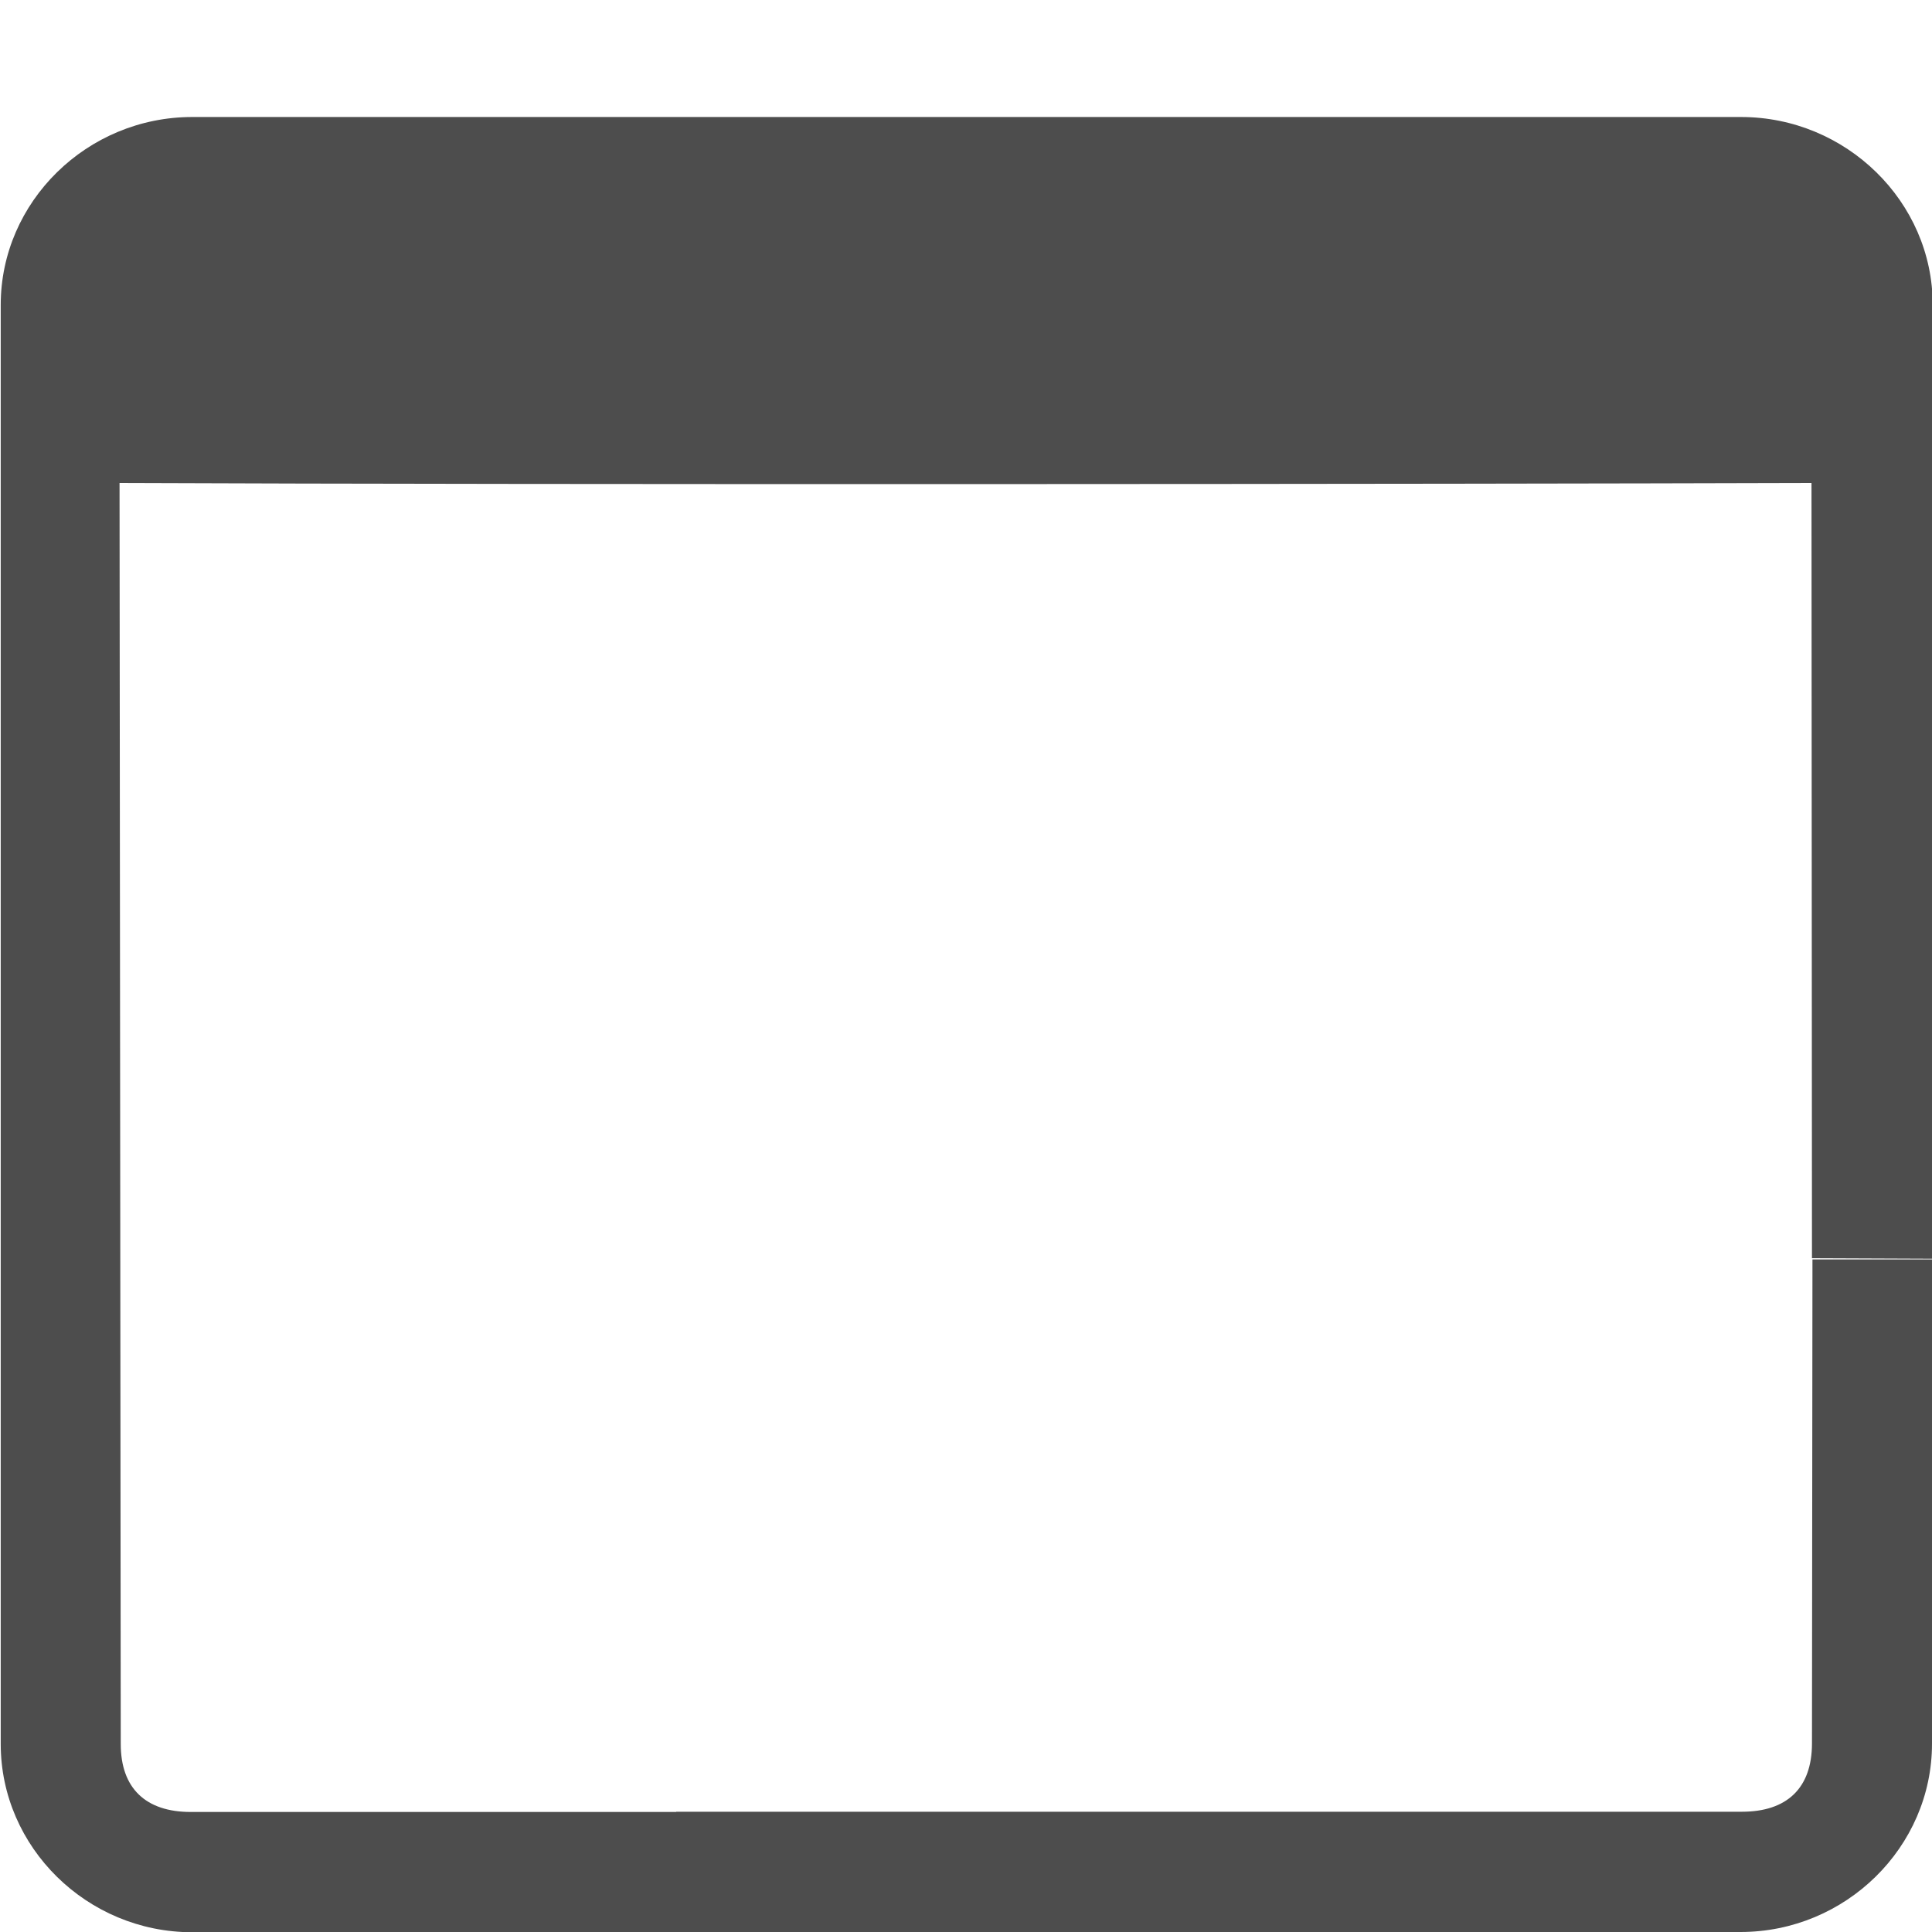 <?xml version="1.0" encoding="UTF-8" standalone="no"?>
<svg
   xmlns:dc="http://purl.org/dc/elements/1.1/"
   xmlns:cc="http://creativecommons.org/ns#"
   xmlns:rdf="http://www.w3.org/1999/02/22-rdf-syntax-ns#"
   xmlns:svg="http://www.w3.org/2000/svg"
   xmlns="http://www.w3.org/2000/svg"
   xmlns:sodipodi="http://sodipodi.sourceforge.net/DTD/sodipodi-0.dtd"
   xmlns:inkscape="http://www.inkscape.org/namespaces/inkscape"
   height="16"
   width="16"
   version="1.1"
   id="svg8"
   sodipodi:docname="windows.svg"
   inkscape:version="0.92.3 (2405546, 2018-03-11)">
  <defs
     id="defs12">
    <marker
       inkscape:stockid="Arrow1Lstart"
       orient="auto"
       refY="0.0"
       refX="0.0"
       id="Arrow1Lstart"
       style="overflow:visible"
       inkscape:isstock="true">
      <path
         id="path823"
         d="M 0.0,0.0 L 5.0,-5.0 L -12.5,0.0 L 5.0,5.0 L 0.0,0.0 z "
         style="fill-rule:evenodd;stroke:#000000;stroke-width:1.0pt"
         transform="scale(0.8) translate(12.5,0)" />
    </marker>
  </defs>
  <sodipodi:namedview
     pagecolor="#ffffff"
     bordercolor="#4d4d4d"
     borderopacity="1"
     objecttolerance="10"
     gridtolerance="10"
     guidetolerance="10"
     inkscape:pageopacity="0"
     inkscape:pageshadow="2"
     inkscape:window-width="1196"
     inkscape:window-height="848"
     id="namedview10"
     showgrid="true"
     inkscape:snap-global="false"
     showguides="true"
     inkscape:guide-bbox="true"
     inkscape:zoom="22.627417"
     inkscape:cx="3.9808938"
     inkscape:cy="7.4757688"
     inkscape:window-x="66"
     inkscape:window-y="34"
     inkscape:window-maximized="0"
     inkscape:current-layer="g3340">
    <inkscape:grid
       type="xygrid"
       id="grid3353" />
  </sodipodi:namedview>
  <g
     color="#000"
     fill="gray"
     id="g6">
    <g
       transform="translate(-71.997,-179.998)"
       style="display:inline"
       id="g3340">
      <path
         style="color:#000000;font-style:normal;font-variant:normal;font-weight:normal;font-stretch:normal;font-size:medium;line-height:normal;font-family:sans-serif;font-variant-ligatures:normal;font-variant-position:normal;font-variant-caps:normal;font-variant-numeric:normal;font-variant-alternates:normal;font-feature-settings:normal;text-indent:0;text-align:start;text-decoration:none;text-decoration-line:none;text-decoration-style:solid;text-decoration-color:#000000;letter-spacing:normal;word-spacing:normal;text-transform:none;writing-mode:lr-tb;direction:ltr;text-orientation:mixed;dominant-baseline:auto;baseline-shift:baseline;text-anchor:start;white-space:normal;shape-padding:0;clip-rule:nonzero;display:inline;overflow:visible;visibility:visible;opacity:1;isolation:auto;mix-blend-mode:normal;color-interpolation:sRGB;color-interpolation-filters:linearRGB;solid-color:#000000;solid-opacity:1;vector-effect:none;fill:#4d4d4d;fill-opacity:1;fill-rule:nonzero;stroke:none;stroke-width:0.919;stroke-linecap:round;stroke-linejoin:round;stroke-miterlimit:4;stroke-dasharray:none;stroke-dashoffset:0;stroke-opacity:1;color-rendering:auto;image-rendering:auto;shape-rendering:auto;text-rendering:auto;enable-background:accumulate"
         d="M 1.592 0.969 C 0.721 0.969 0.006 1.67 0.006 2.525 L 0.006 14.443 C 0.006 15.299 0.721 16.002 1.592 16.002 L 10.402 16.002 L 10.402 16 L 14.414 16 C 15.285 16 16 15.297 16 14.441 L 16 10.43 L 15.01 10.43 L 15.006 14.441 C 15.005 14.808 14.799 15.004 14.426 15.004 L 5.6 15.004 L 5.6 15.006 L 1.58 15.006 C 1.207 15.006 1 14.81 1 14.443 L 0.99 4 C 4.585 4.015 11.992 4.009 15.002 4 L 15.006 10.42 L 16.006 10.424 L 16.006 2.525 C 16.006 1.67 15.289 0.969 14.418 0.969 L 1.592 0.969 z "
         transform="translate(71.997,179.998)"
         id="rect821" />
      <path
         style="opacity:1;fill:none;fill-opacity:1;stroke:none;stroke-width:5;stroke-linecap:round;stroke-linejoin:round;stroke-miterlimit:4;stroke-dasharray:none;stroke-opacity:1"
         d="M 0.99 4.112 L 12.065 4.112 L 12.065 18.652 L -3.315 18.652 L -3.315 4.112 L -3.315 4.112 L 0.006 4.112 "
         id="path835"
         transform="translate(71.997,179.998)" />
      <path
         style="opacity:1;fill:none;fill-opacity:1;stroke:none;stroke-width:5;stroke-linecap:round;stroke-linejoin:round;stroke-miterlimit:4;stroke-dasharray:none;stroke-opacity:1"
         d="M 0.006 4.112 L 0.99 4.112 "
         id="rect824"
         transform="translate(71.997,179.998)" />
    </g>
  </g>
</svg>

